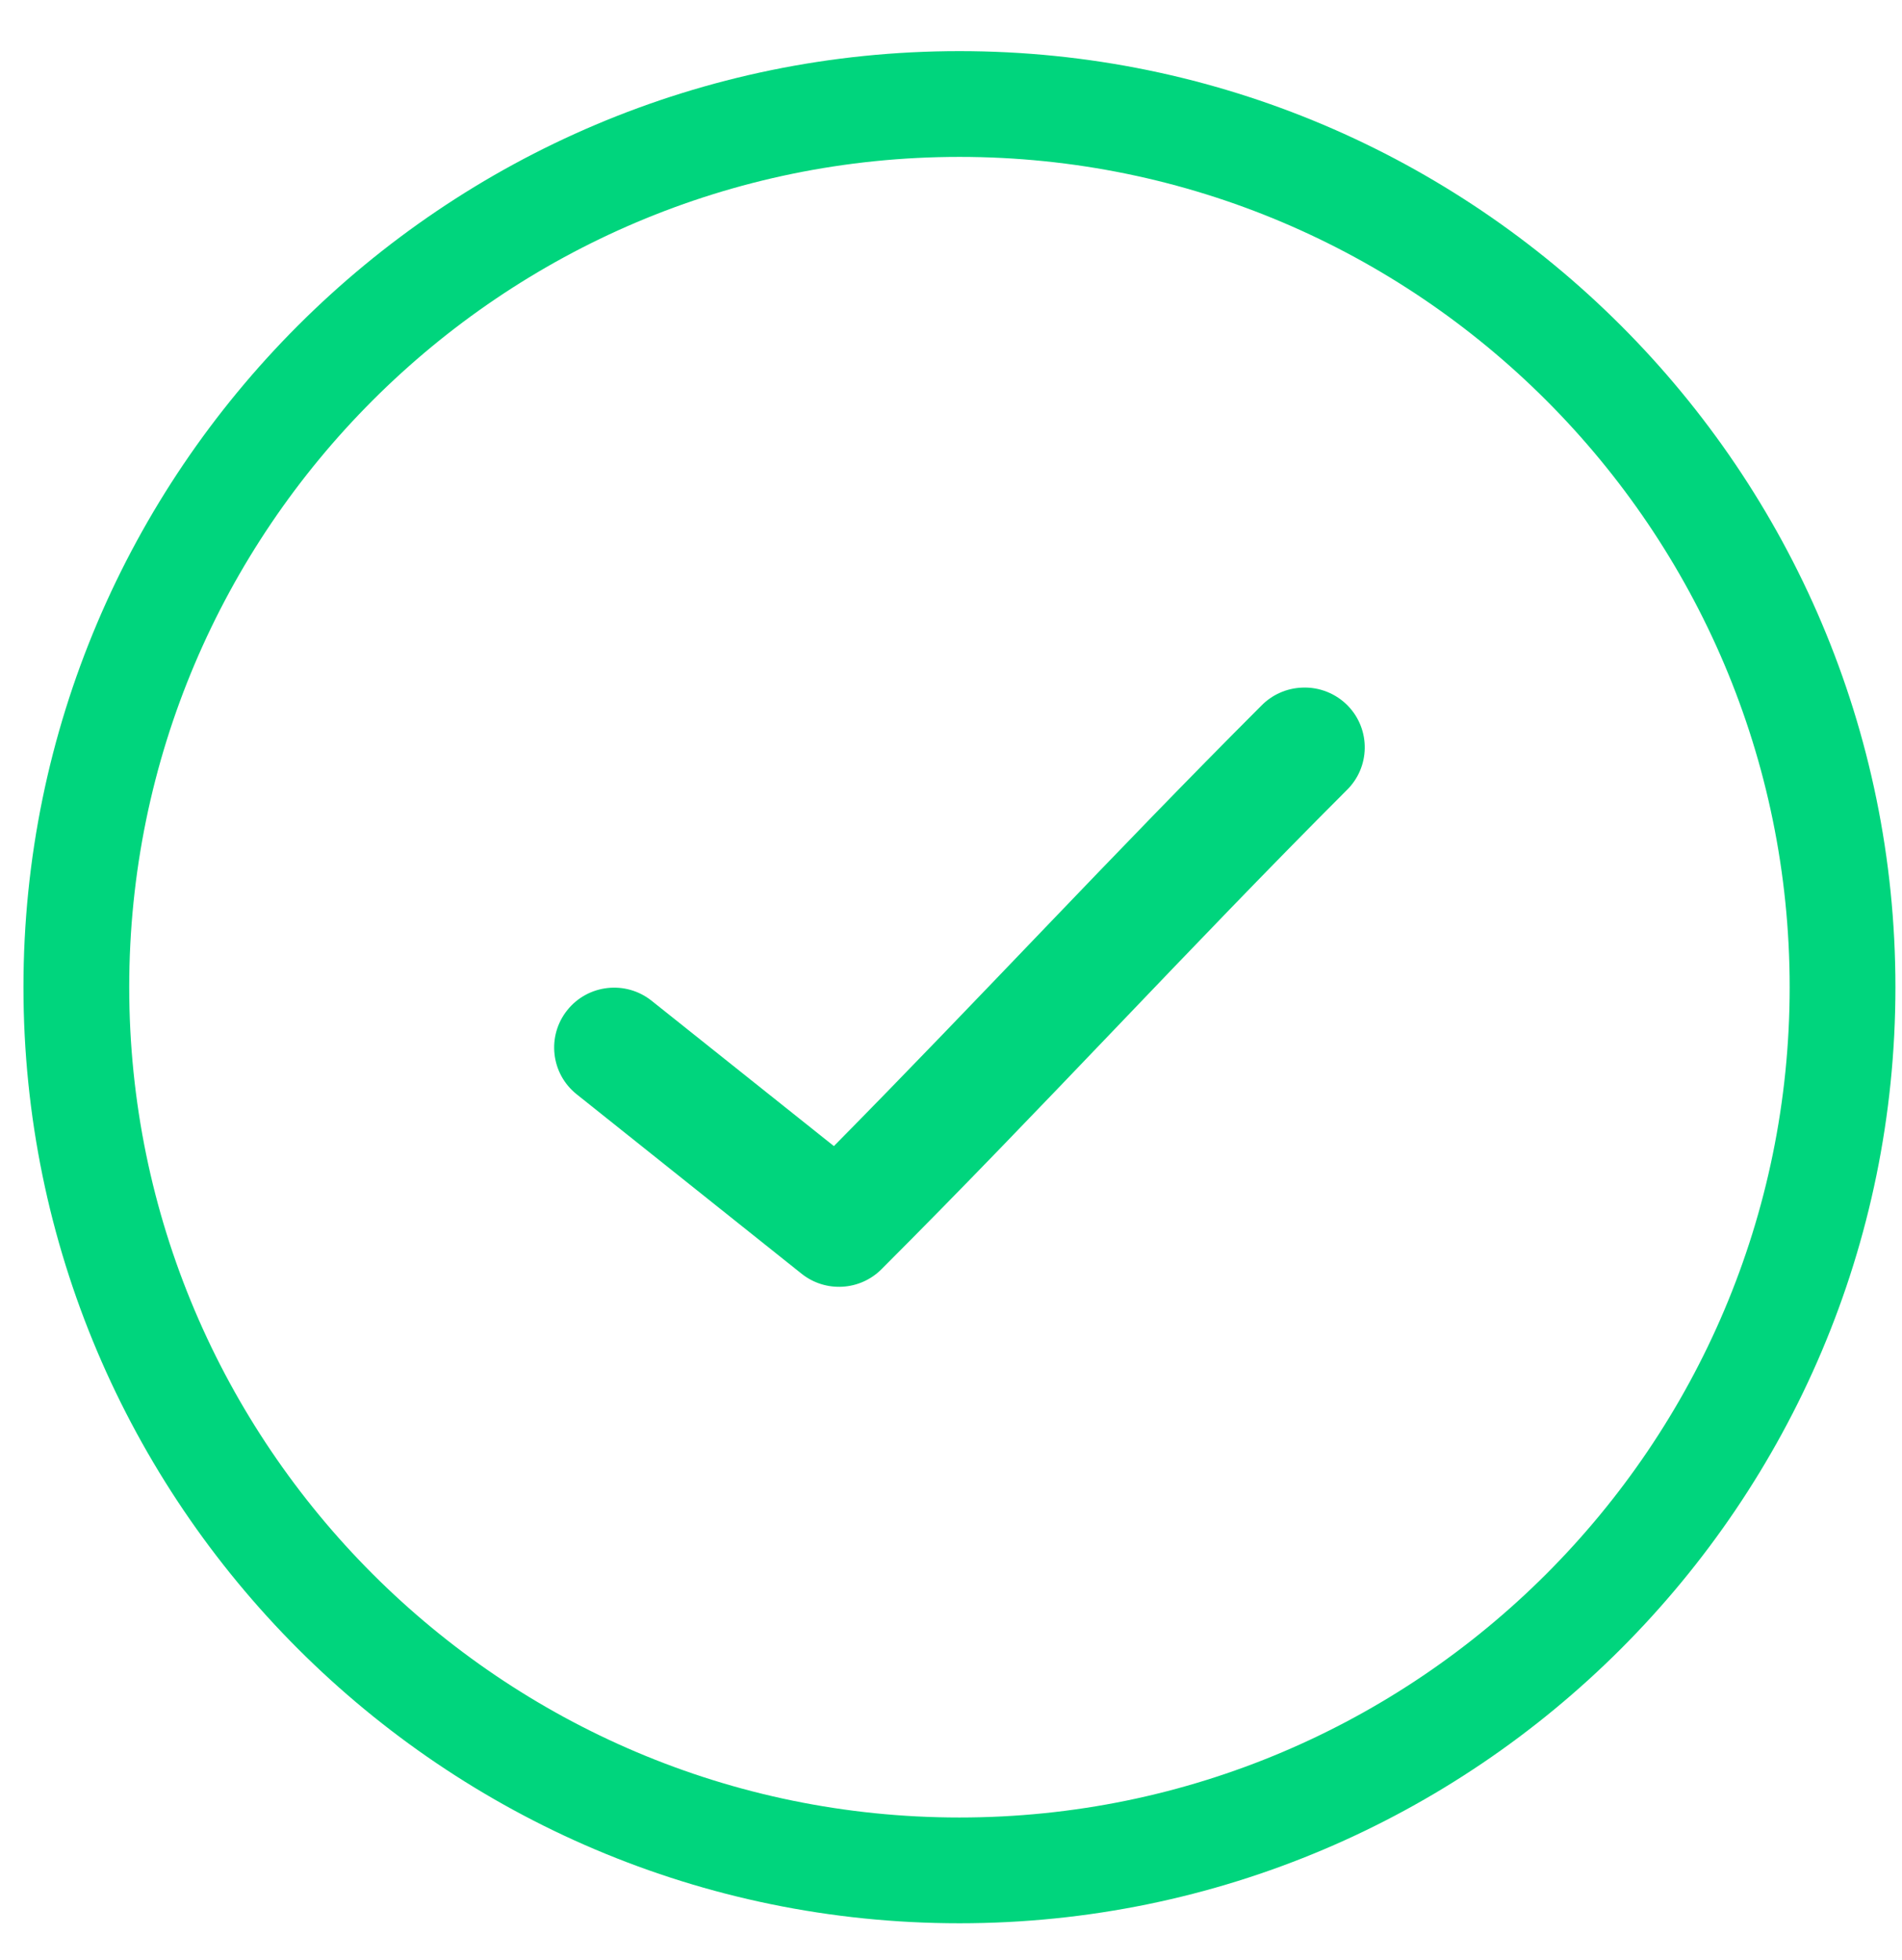 <svg xmlns="http://www.w3.org/2000/svg" width="33" height="34" viewBox="0 0 33 34">
  <path fill="#00D57D" fill-rule="evenodd" d="M17.647,5.887 C26.601,5.887 33.886,13.172 33.886,22.126 C33.886,31.081 26.601,38.366 17.647,38.366 C8.692,38.366 1.407,31.081 1.407,22.126 C1.407,13.172 8.692,5.887 17.647,5.887 Z M23.597,16.929 C23.893,16.917 24.181,17.033 24.387,17.245 C24.786,17.658 24.774,18.315 24.361,18.713 C21.608,21.466 19.093,24.221 16.297,27.016 C15.923,27.394 15.323,27.429 14.907,27.097 L11.005,23.984 C10.556,23.626 10.484,22.972 10.843,22.524 C11.202,22.076 11.857,22.004 12.306,22.362 L15.468,24.883 C17.968,22.352 20.31,19.816 22.882,17.245 C23.07,17.051 23.326,16.938 23.597,16.929 Z M17.647,36.531 C25.59,36.531 32.051,30.069 32.051,22.126 C32.051,14.184 25.59,7.722 17.647,7.722 C9.704,7.722 3.242,14.184 3.242,22.126 C3.242,30.069 9.704,36.531 17.647,36.531 Z" transform="translate(-1 -5)"/>
</svg>
